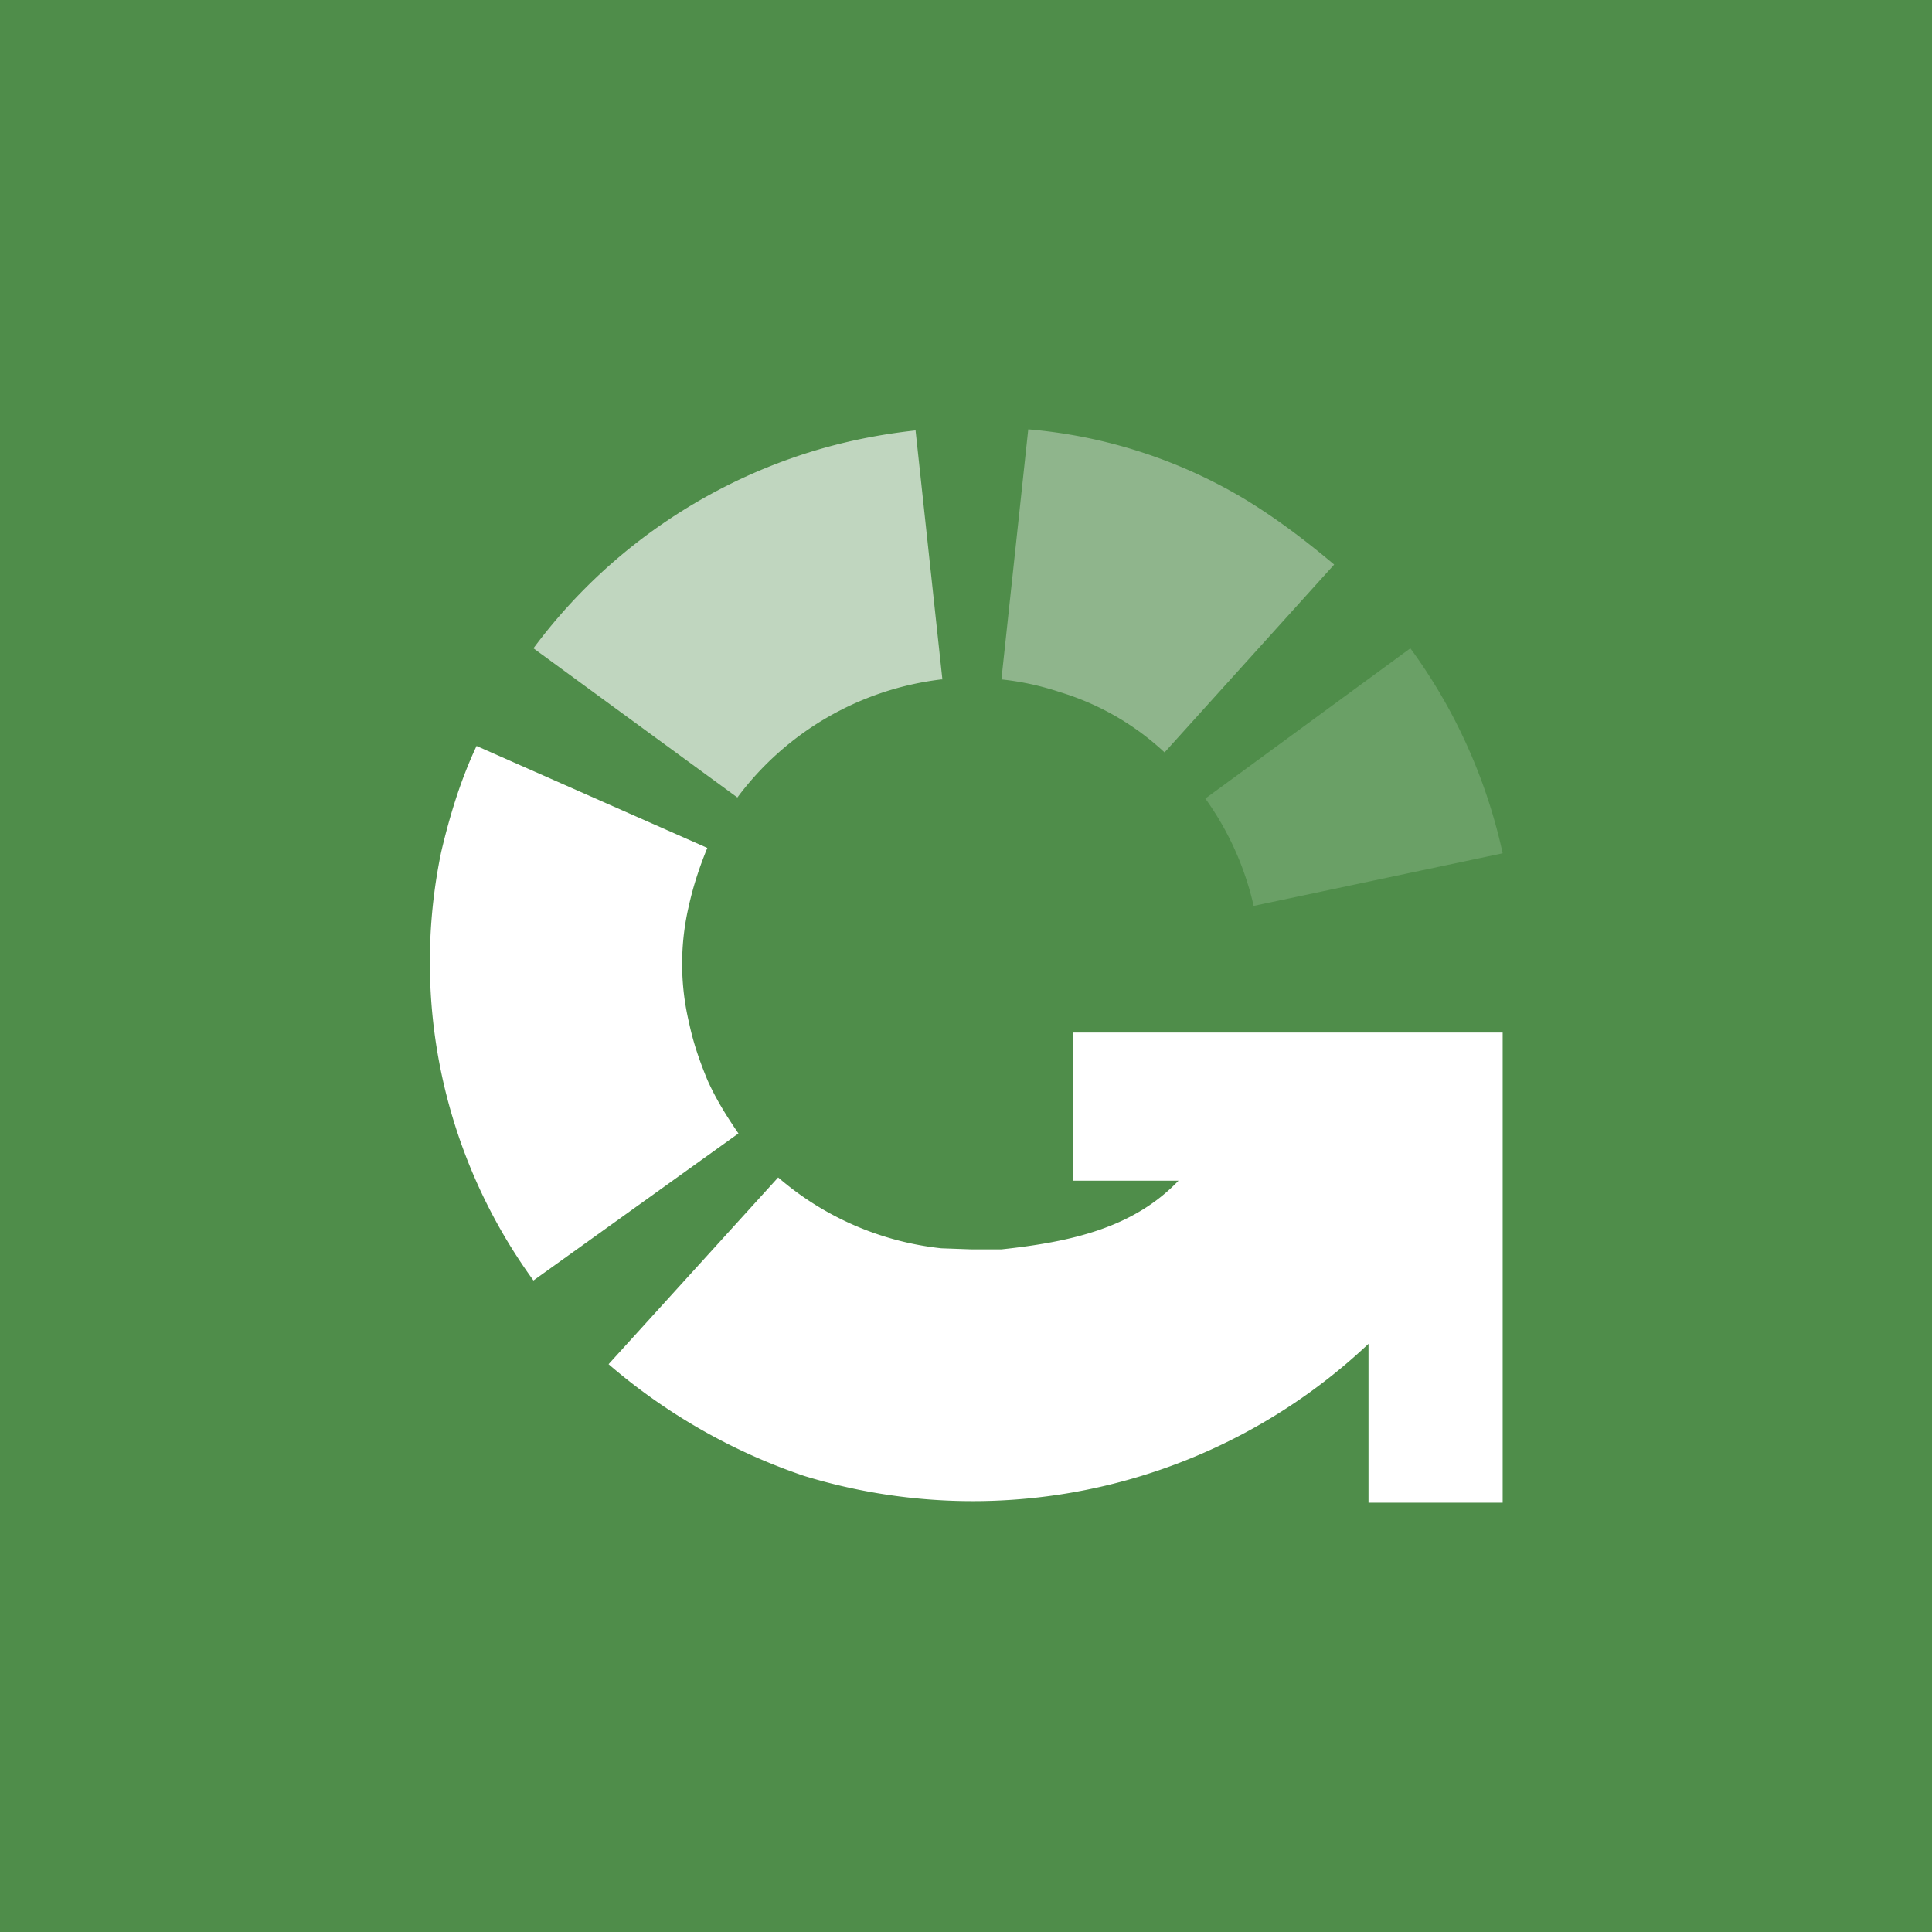 <!-- by TradingView --><svg width="18" height="18" viewBox="0 0 18 18" xmlns="http://www.w3.org/2000/svg"><path fill="#4F8D4A" d="M0 0h18v18H0z"/><path opacity=".6" d="m12.43 5.26-1.58 1.75a2.48 2.48 0 0 0-.97-.56c-.18-.06-.36-.1-.55-.12L9.58 4a4.7 4.7 0 0 1 2 .64c.3.18.59.4.85.62Z" fill="#B9D1B7"/><path opacity=".8" d="M8.77 6.33a2.78 2.78 0 0 0-1.9 1.1L4.97 6.04a5.1 5.1 0 0 1 2.52-1.81c.34-.11.68-.18 1.04-.22l.25 2.32Z" fill="#DCE8DC"/><path d="m6.88 10.56-1.91 1.37a5.04 5.04 0 0 1-.86-3.99c.08-.34.18-.67.33-.99l2.15.95c-.07.17-.13.35-.17.53a2.37 2.37 0 0 0 0 1.1c.04.19.1.36.17.53.08.18.18.34.29.5Z" fill="#fff"/><path opacity=".4" d="m14 7.95-2.32.49a2.76 2.76 0 0 0-.45-1l1.91-1.4A5.05 5.05 0 0 1 14 7.95Z" fill="#95BB92"/><path d="M14 9.63V14h-1.25v-1.48a5.37 5.37 0 0 1-5.26 1.23 5.48 5.48 0 0 1-1.82-1.04l1.58-1.74a2.78 2.78 0 0 0 1.52.66l.28.01h.28c.65-.07 1.23-.2 1.65-.64H10V9.62h4Z" fill="#fff"/></svg>